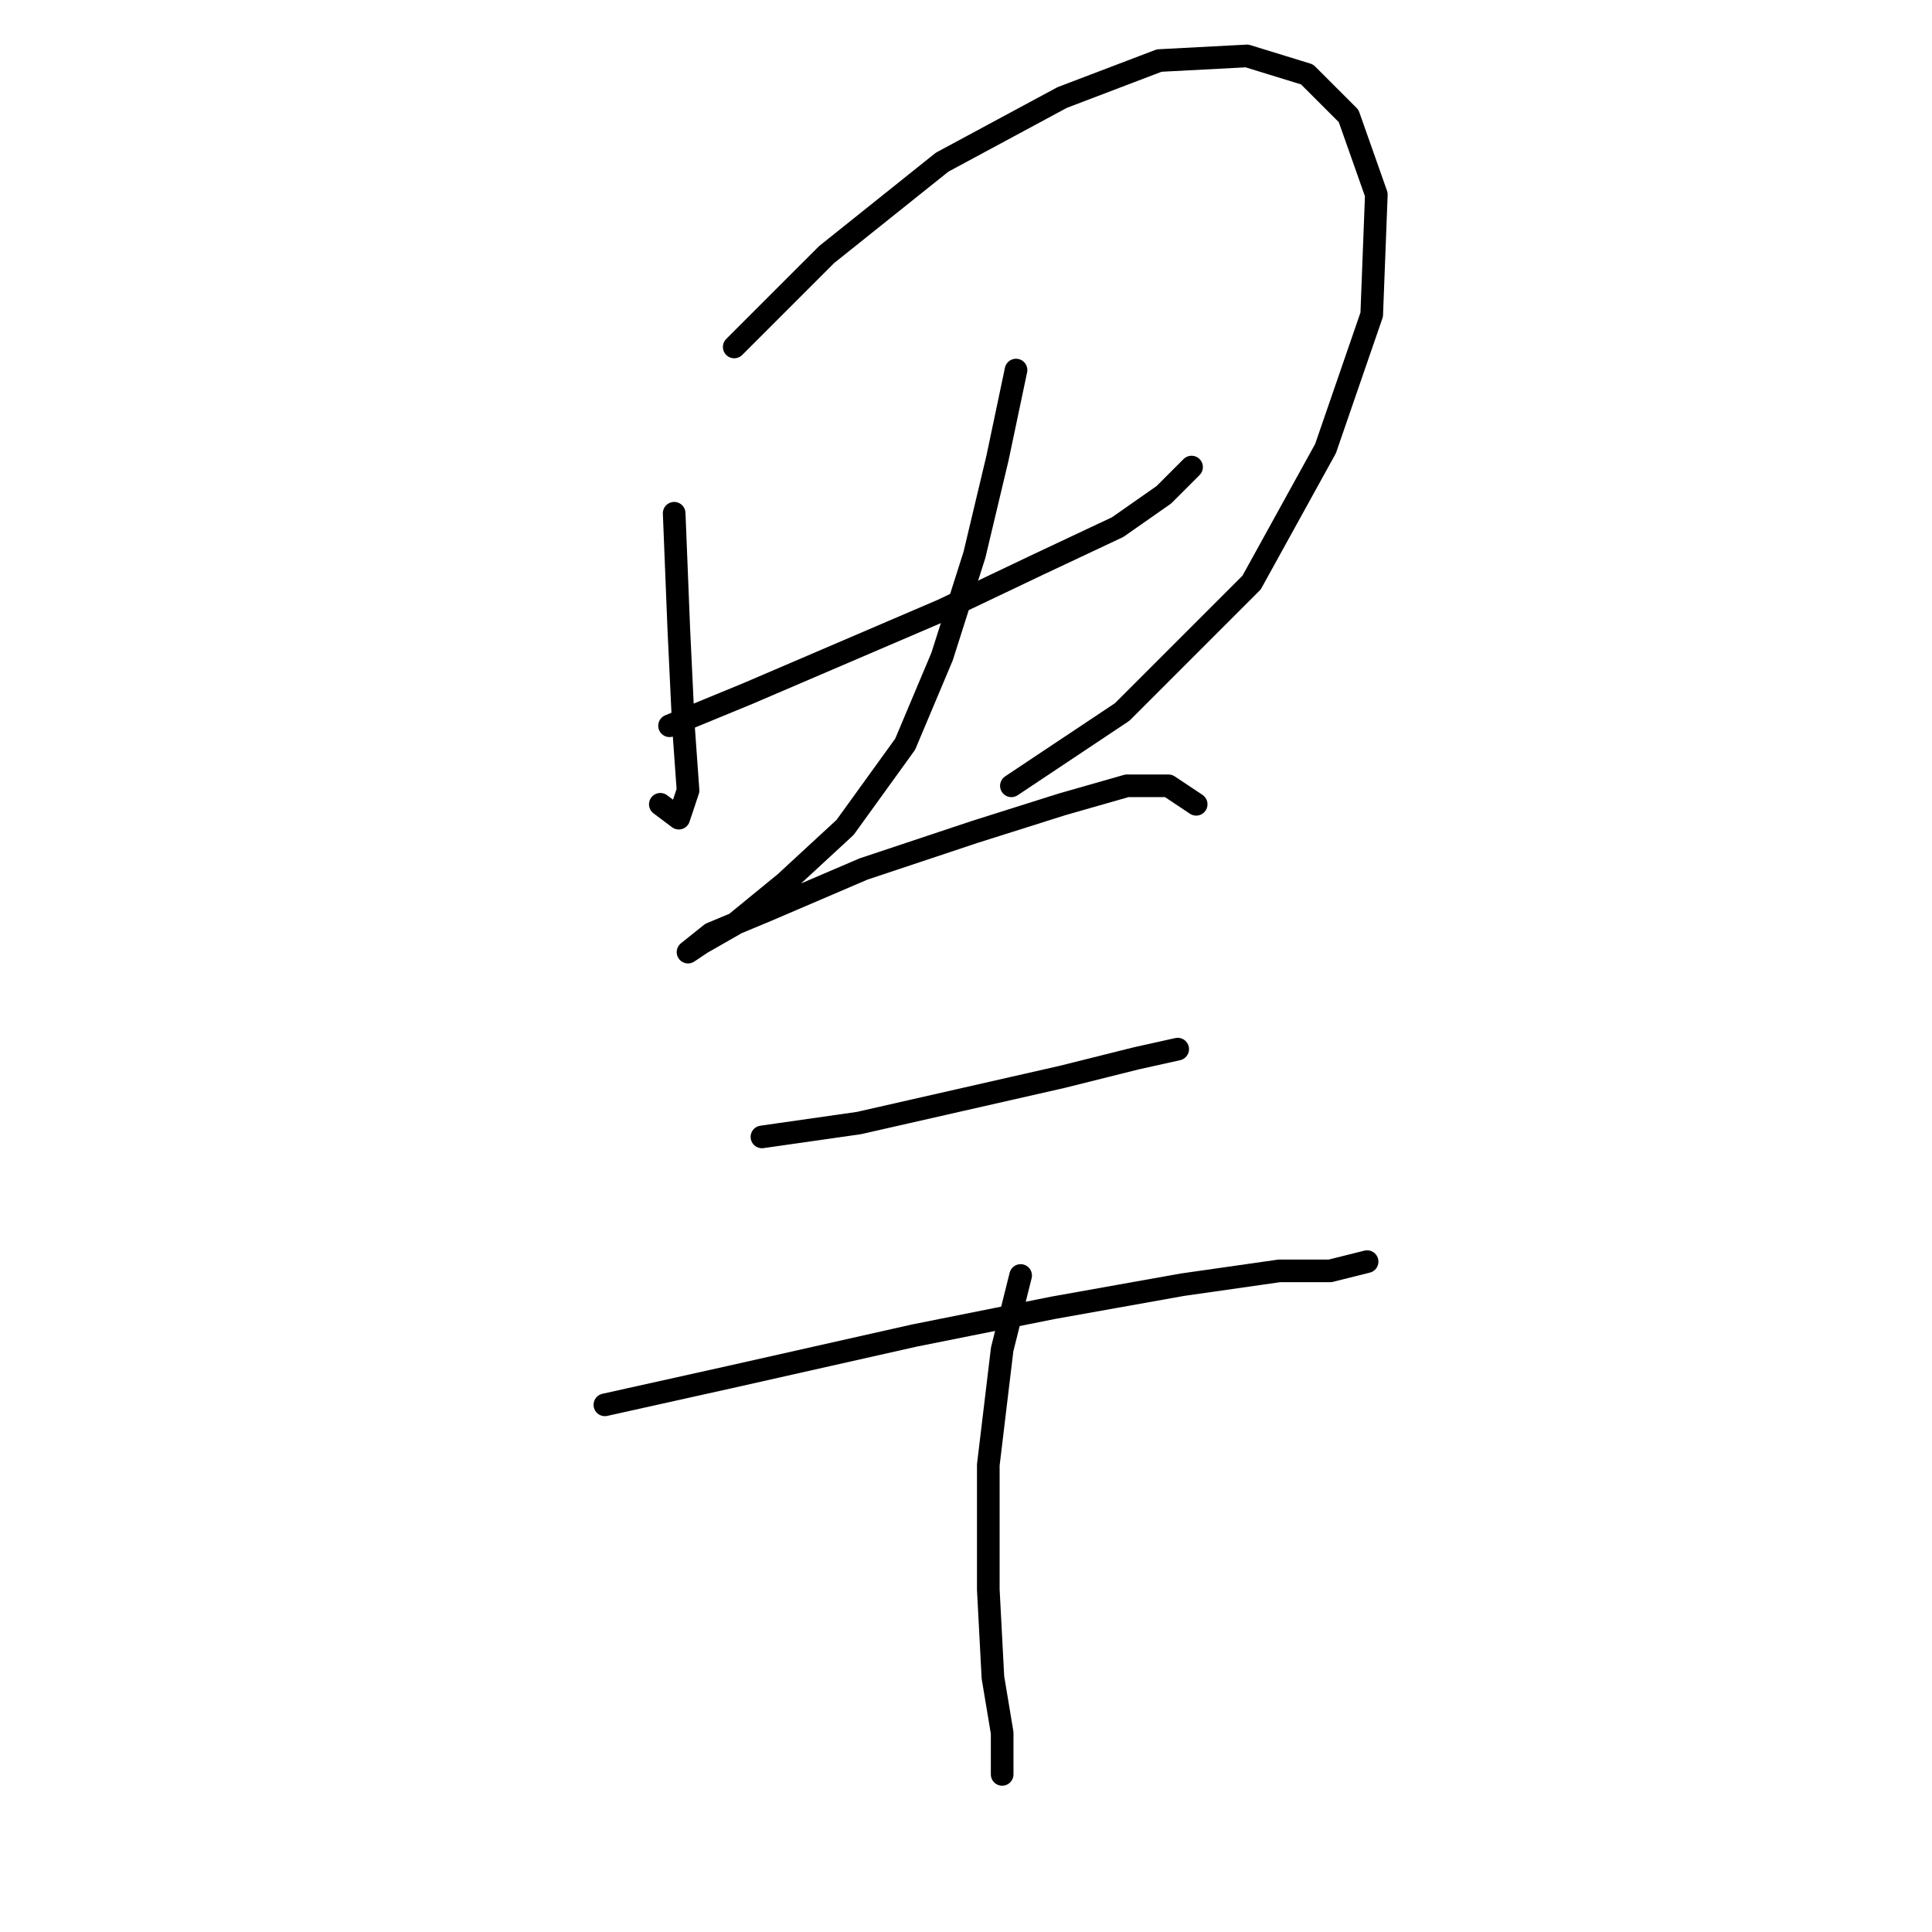 <?xml version="1.0" standalone="no"?>
    <svg width="256" height="256" xmlns="http://www.w3.org/2000/svg" version="1.1">
    <polyline stroke="black" stroke-width="3" stroke-linecap="round" fill="transparent" stroke-linejoin="round" points="89.331 68.01 89.943 83.313 90.555 96.168 91.168 104.737 89.943 108.41 87.495 106.573 87.495 106.573 " />
        <polyline stroke="black" stroke-width="3" stroke-linecap="round" fill="transparent" stroke-linejoin="round" points="97.289 45.974 109.531 33.732 124.834 21.49 140.749 12.92 153.603 8.023 165.233 7.411 173.191 9.86 178.7 15.369 182.372 25.774 181.76 41.689 175.639 59.441 165.845 77.192 148.706 94.331 134.015 104.125 134.015 104.125 " />
        <polyline stroke="black" stroke-width="3" stroke-linecap="round" fill="transparent" stroke-linejoin="round" points="88.719 96.168 99.125 91.883 111.979 86.374 124.834 80.865 137.688 74.744 148.094 69.847 154.215 65.562 157.888 61.889 157.888 61.889 " />
        <polyline stroke="black" stroke-width="3" stroke-linecap="round" fill="transparent" stroke-linejoin="round" points="134.628 49.035 132.179 60.665 129.119 73.519 124.834 86.986 119.937 98.616 111.979 109.634 104.022 116.979 97.289 122.488 93.004 124.937 91.168 126.161 91.168 126.161 94.228 123.713 101.573 120.652 114.428 115.143 129.119 110.246 140.749 106.573 149.318 104.125 154.827 104.125 158.5 106.573 158.5 106.573 " />
        <polyline stroke="black" stroke-width="3" stroke-linecap="round" fill="transparent" stroke-linejoin="round" points="100.961 150.646 113.816 148.809 127.282 145.749 140.749 142.688 150.543 140.24 156.052 139.015 156.052 139.015 " />
        <polyline stroke="black" stroke-width="3" stroke-linecap="round" fill="transparent" stroke-linejoin="round" points="80.149 186.148 96.677 182.475 121.161 176.966 139.524 173.294 156.664 170.233 169.518 168.397 176.251 168.397 181.148 167.173 181.148 167.173 " />
        <polyline stroke="black" stroke-width="3" stroke-linecap="round" fill="transparent" stroke-linejoin="round" points="135.24 169.009 132.791 178.803 130.955 194.106 130.955 210.633 131.567 222.263 132.791 229.608 132.791 235.117 132.791 235.117 " />
        </svg>